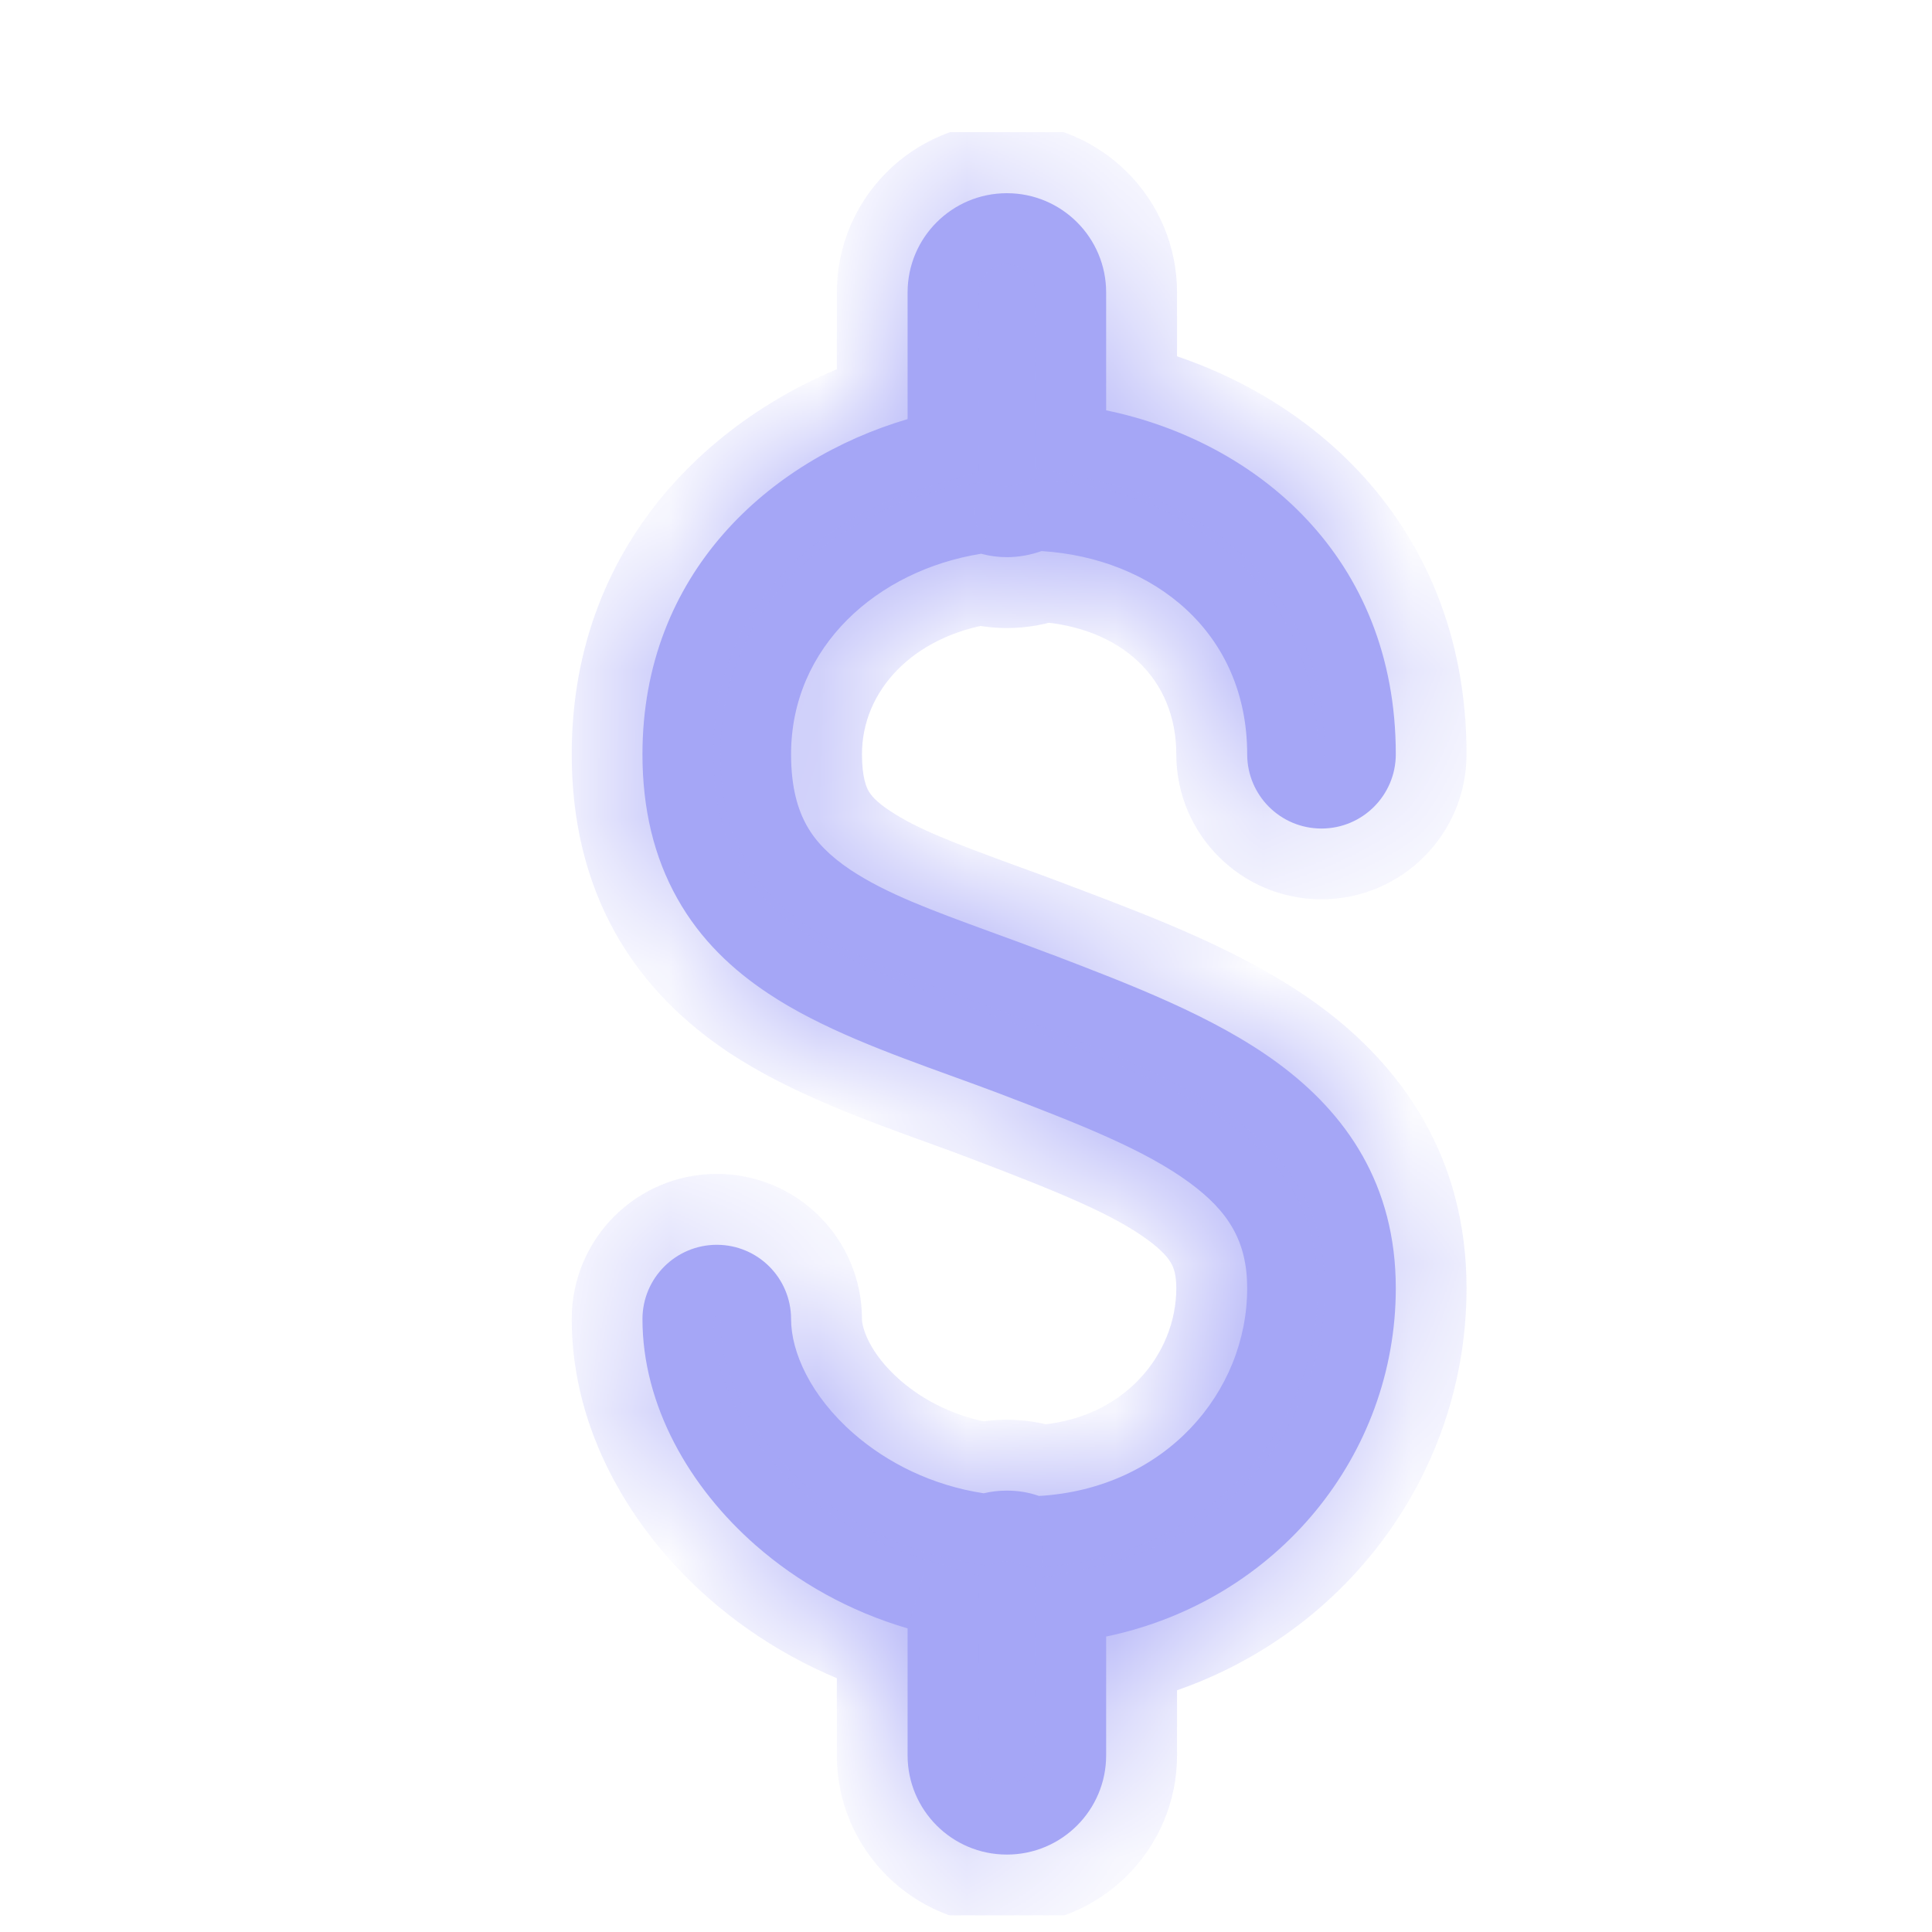 <svg width="13" height="13" viewBox="0 0 13 13" fill="none" xmlns="http://www.w3.org/2000/svg">
<g clip-path="url(#clip0)">
<mask id="path-1-inside-1" fill="white">
<path fill-rule="evenodd" clip-rule="evenodd" d="M6.775 1.3C7.144 1.3 7.443 1.599 7.443 1.968V2.761C8.45 2.969 9.392 3.745 9.392 5.075C9.392 5.351 9.168 5.575 8.892 5.575C8.615 5.575 8.392 5.351 8.392 5.075C8.392 4.255 7.762 3.755 7.008 3.708C6.935 3.734 6.857 3.749 6.775 3.749C6.715 3.749 6.657 3.741 6.602 3.726C5.903 3.838 5.323 4.351 5.323 5.075C5.323 5.301 5.369 5.449 5.429 5.556C5.489 5.663 5.582 5.759 5.724 5.854C5.966 6.014 6.269 6.125 6.665 6.27C6.789 6.315 6.923 6.364 7.067 6.419L7.084 6.425C7.606 6.625 8.17 6.839 8.595 7.151C9.06 7.492 9.392 7.972 9.392 8.668C9.392 9.789 8.597 10.771 7.443 11.012V11.811C7.443 12.18 7.144 12.479 6.775 12.479C6.406 12.479 6.107 12.18 6.107 11.811L6.107 10.957C5.714 10.842 5.367 10.645 5.086 10.399C4.639 10.008 4.323 9.457 4.323 8.876C4.323 8.6 4.547 8.376 4.823 8.376C5.1 8.376 5.323 8.6 5.323 8.876C5.323 9.096 5.453 9.392 5.744 9.646C5.971 9.844 6.272 9.995 6.619 10.048C6.669 10.036 6.721 10.03 6.775 10.03C6.851 10.03 6.924 10.042 6.991 10.066C7.84 10.017 8.392 9.368 8.392 8.668C8.392 8.354 8.267 8.151 8.004 7.958C7.705 7.738 7.275 7.568 6.711 7.353C6.611 7.315 6.505 7.277 6.398 7.238L6.398 7.238L6.398 7.238L6.398 7.238C5.979 7.086 5.522 6.92 5.171 6.686C4.932 6.528 4.713 6.324 4.557 6.045C4.4 5.765 4.323 5.443 4.323 5.075C4.323 3.859 5.176 3.095 6.107 2.82L6.107 1.968C6.107 1.599 6.406 1.3 6.775 1.3Z"/>
</mask>
<path fill-rule="evenodd" clip-rule="evenodd" d="M6.775 1.3C7.144 1.3 7.443 1.599 7.443 1.968V2.761C8.45 2.969 9.392 3.745 9.392 5.075C9.392 5.351 9.168 5.575 8.892 5.575C8.615 5.575 8.392 5.351 8.392 5.075C8.392 4.255 7.762 3.755 7.008 3.708C6.935 3.734 6.857 3.749 6.775 3.749C6.715 3.749 6.657 3.741 6.602 3.726C5.903 3.838 5.323 4.351 5.323 5.075C5.323 5.301 5.369 5.449 5.429 5.556C5.489 5.663 5.582 5.759 5.724 5.854C5.966 6.014 6.269 6.125 6.665 6.27C6.789 6.315 6.923 6.364 7.067 6.419L7.084 6.425C7.606 6.625 8.17 6.839 8.595 7.151C9.06 7.492 9.392 7.972 9.392 8.668C9.392 9.789 8.597 10.771 7.443 11.012V11.811C7.443 12.18 7.144 12.479 6.775 12.479C6.406 12.479 6.107 12.18 6.107 11.811L6.107 10.957C5.714 10.842 5.367 10.645 5.086 10.399C4.639 10.008 4.323 9.457 4.323 8.876C4.323 8.6 4.547 8.376 4.823 8.376C5.1 8.376 5.323 8.6 5.323 8.876C5.323 9.096 5.453 9.392 5.744 9.646C5.971 9.844 6.272 9.995 6.619 10.048C6.669 10.036 6.721 10.03 6.775 10.03C6.851 10.03 6.924 10.042 6.991 10.066C7.84 10.017 8.392 9.368 8.392 8.668C8.392 8.354 8.267 8.151 8.004 7.958C7.705 7.738 7.275 7.568 6.711 7.353C6.611 7.315 6.505 7.277 6.398 7.238L6.398 7.238L6.398 7.238L6.398 7.238C5.979 7.086 5.522 6.92 5.171 6.686C4.932 6.528 4.713 6.324 4.557 6.045C4.4 5.765 4.323 5.443 4.323 5.075C4.323 3.859 5.176 3.095 6.107 2.82L6.107 1.968C6.107 1.599 6.406 1.3 6.775 1.3Z" fill="#A5A6F6"/>
<path d="M7.443 2.761H6.966V3.149L7.346 3.228L7.443 2.761ZM7.008 3.708L7.037 3.232L6.936 3.225L6.842 3.261L7.008 3.708ZM6.602 3.726L6.725 3.266L6.627 3.24L6.527 3.256L6.602 3.726ZM5.429 5.556L5.844 5.322L5.844 5.322L5.429 5.556ZM5.724 5.854L5.988 5.456L5.724 5.854ZM6.665 6.27L6.501 6.717H6.501L6.665 6.27ZM7.067 6.419L6.897 6.864L6.897 6.864L7.067 6.419ZM7.084 6.425L6.914 6.871L6.914 6.871L7.084 6.425ZM8.595 7.151L8.313 7.536L8.313 7.536L8.595 7.151ZM7.443 11.012L7.345 10.546L6.966 10.625V11.012H7.443ZM6.107 11.811H5.631H6.107ZM6.107 10.957H6.584L6.584 10.6L6.241 10.499L6.107 10.957ZM5.086 10.399L5.4 10.04L5.4 10.04L5.086 10.399ZM5.744 9.646L5.431 10.005L5.431 10.005L5.744 9.646ZM6.619 10.048L6.547 10.519L6.639 10.534L6.73 10.512L6.619 10.048ZM6.991 10.066L6.837 10.517L6.925 10.547L7.019 10.541L6.991 10.066ZM8.004 7.958L8.286 7.573L8.286 7.573L8.004 7.958ZM6.711 7.353L6.541 7.799H6.541L6.711 7.353ZM6.398 7.238L6.234 7.685L6.235 7.686L6.398 7.238ZM6.398 7.238L6.562 6.79L6.552 6.787L6.541 6.783L6.398 7.238ZM6.398 7.238L6.247 7.69L6.254 7.692L6.398 7.238ZM6.398 7.238L6.235 7.686L6.247 7.69L6.398 7.238ZM5.171 6.686L5.434 6.289H5.434L5.171 6.686ZM4.557 6.045L4.141 6.279H4.141L4.557 6.045ZM6.107 2.82L6.242 3.277L6.584 3.176V2.82L6.107 2.82ZM6.107 1.968L6.584 1.968V1.968H6.107ZM7.92 1.968C7.92 1.336 7.407 0.824 6.775 0.824V1.777C6.881 1.777 6.966 1.863 6.966 1.968H7.92ZM7.92 2.761V1.968H6.966V2.761H7.92ZM9.868 5.075C9.868 3.466 8.711 2.536 7.539 2.294L7.346 3.228C8.19 3.402 8.915 4.025 8.915 5.075H9.868ZM8.892 6.051C9.431 6.051 9.868 5.614 9.868 5.075H8.915C8.915 5.088 8.905 5.098 8.892 5.098V6.051ZM7.915 5.075C7.915 5.614 8.352 6.051 8.892 6.051V5.098C8.879 5.098 8.868 5.088 8.868 5.075H7.915ZM6.978 4.183C7.543 4.219 7.915 4.564 7.915 5.075H8.868C8.868 3.945 7.98 3.291 7.037 3.232L6.978 4.183ZM6.775 4.226C6.914 4.226 7.049 4.201 7.173 4.154L6.842 3.261C6.822 3.268 6.799 3.272 6.775 3.272V4.226ZM6.479 4.187C6.574 4.212 6.673 4.226 6.775 4.226V3.272C6.757 3.272 6.741 3.27 6.725 3.266L6.479 4.187ZM5.8 5.075C5.8 4.648 6.142 4.282 6.677 4.197L6.527 3.256C5.664 3.393 4.847 4.055 4.847 5.075H5.8ZM5.844 5.322C5.831 5.299 5.8 5.233 5.8 5.075H4.847C4.847 5.369 4.907 5.6 5.013 5.789L5.844 5.322ZM5.988 5.456C5.892 5.393 5.859 5.348 5.844 5.322L5.013 5.789C5.119 5.978 5.272 6.126 5.46 6.251L5.988 5.456ZM6.828 5.822C6.416 5.671 6.173 5.579 5.988 5.456L5.46 6.251C5.759 6.449 6.123 6.579 6.501 6.717L6.828 5.822ZM7.237 5.974C7.089 5.917 6.953 5.867 6.828 5.822L6.501 6.717C6.626 6.763 6.757 6.811 6.897 6.864L7.237 5.974ZM7.254 5.98L7.237 5.974L6.897 6.864L6.914 6.871L7.254 5.98ZM8.877 6.767C8.39 6.409 7.761 6.173 7.254 5.98L6.914 6.871C7.452 7.076 7.95 7.269 8.313 7.536L8.877 6.767ZM9.868 8.668C9.868 7.79 9.437 7.178 8.877 6.767L8.313 7.536C8.683 7.807 8.915 8.155 8.915 8.668H9.868ZM7.54 11.479C8.909 11.193 9.868 10.02 9.868 8.668H8.915C8.915 9.557 8.284 10.349 7.345 10.546L7.54 11.479ZM6.966 11.012V11.811H7.92V11.012H6.966ZM6.966 11.811C6.966 11.916 6.881 12.002 6.775 12.002V12.955C7.407 12.955 7.92 12.443 7.92 11.811H6.966ZM6.775 12.002C6.67 12.002 6.584 11.916 6.584 11.811H5.631C5.631 12.443 6.143 12.955 6.775 12.955V12.002ZM6.584 11.811V10.957H5.631L5.631 11.811H6.584ZM4.773 10.758C5.104 11.048 5.513 11.279 5.973 11.414L6.241 10.499C5.916 10.404 5.63 10.241 5.4 10.04L4.773 10.758ZM3.847 8.876C3.847 9.629 4.251 10.302 4.773 10.758L5.4 10.04C5.026 9.714 4.8 9.285 4.8 8.876H3.847ZM4.823 7.899C4.284 7.899 3.847 8.336 3.847 8.876H4.8C4.8 8.863 4.811 8.853 4.823 8.853V7.899ZM5.8 8.876C5.8 8.336 5.363 7.899 4.823 7.899V8.853C4.836 8.853 4.847 8.863 4.847 8.876H5.8ZM6.058 9.288C5.842 9.099 5.8 8.926 5.8 8.876H4.847C4.847 9.267 5.064 9.685 5.431 10.005L6.058 9.288ZM6.691 9.577C6.437 9.538 6.219 9.428 6.058 9.288L5.431 10.005C5.723 10.261 6.108 10.453 6.547 10.519L6.691 9.577ZM6.73 10.512C6.744 10.508 6.759 10.507 6.775 10.507V9.553C6.684 9.553 6.594 9.564 6.508 9.585L6.73 10.512ZM6.775 10.507C6.798 10.507 6.818 10.51 6.837 10.517L7.146 9.615C7.029 9.575 6.904 9.553 6.775 9.553V10.507ZM7.915 8.668C7.915 9.111 7.564 9.555 6.964 9.59L7.019 10.541C8.115 10.479 8.868 9.624 8.868 8.668H7.915ZM7.722 8.342C7.82 8.414 7.861 8.465 7.881 8.501C7.898 8.532 7.915 8.578 7.915 8.668H8.868C8.868 8.444 8.823 8.232 8.712 8.034C8.604 7.842 8.451 7.695 8.286 7.573L7.722 8.342ZM6.541 7.799C7.124 8.021 7.486 8.169 7.722 8.342L8.286 7.573C7.924 7.308 7.426 7.116 6.881 6.908L6.541 7.799ZM6.235 7.686C6.344 7.725 6.445 7.762 6.541 7.799L6.881 6.908C6.776 6.868 6.667 6.829 6.56 6.79L6.235 7.686ZM6.234 7.685L6.234 7.685L6.562 6.79L6.562 6.79L6.234 7.685ZM6.254 7.692L6.254 7.692L6.541 6.783L6.541 6.783L6.254 7.692ZM6.247 7.69L6.247 7.69L6.548 6.786L6.548 6.786L6.247 7.69ZM4.907 7.084C5.315 7.354 5.83 7.539 6.235 7.686L6.56 6.79C6.128 6.633 5.729 6.485 5.434 6.289L4.907 7.084ZM4.141 6.279C4.344 6.639 4.623 6.895 4.907 7.084L5.434 6.289C5.242 6.162 5.083 6.009 4.972 5.812L4.141 6.279ZM3.847 5.075C3.847 5.51 3.938 5.916 4.141 6.279L4.972 5.812C4.862 5.615 4.8 5.375 4.8 5.075H3.847ZM5.972 2.363C4.899 2.68 3.847 3.591 3.847 5.075H4.8C4.8 4.128 5.453 3.51 6.242 3.277L5.972 2.363ZM5.631 1.968L5.631 2.82L6.584 2.82V1.968L5.631 1.968ZM6.775 0.824C6.143 0.824 5.631 1.336 5.631 1.968H6.584C6.584 1.863 6.67 1.777 6.775 1.777V0.824Z" fill="#A5A6F6" mask="url(#path-1-inside-1)"/>
</g>
<defs>
<clipPath id="clip0">
<rect width="12" height="12" fill="white" transform="translate(0.858 0.889)"/>
</clipPath>
</defs>
</svg>
